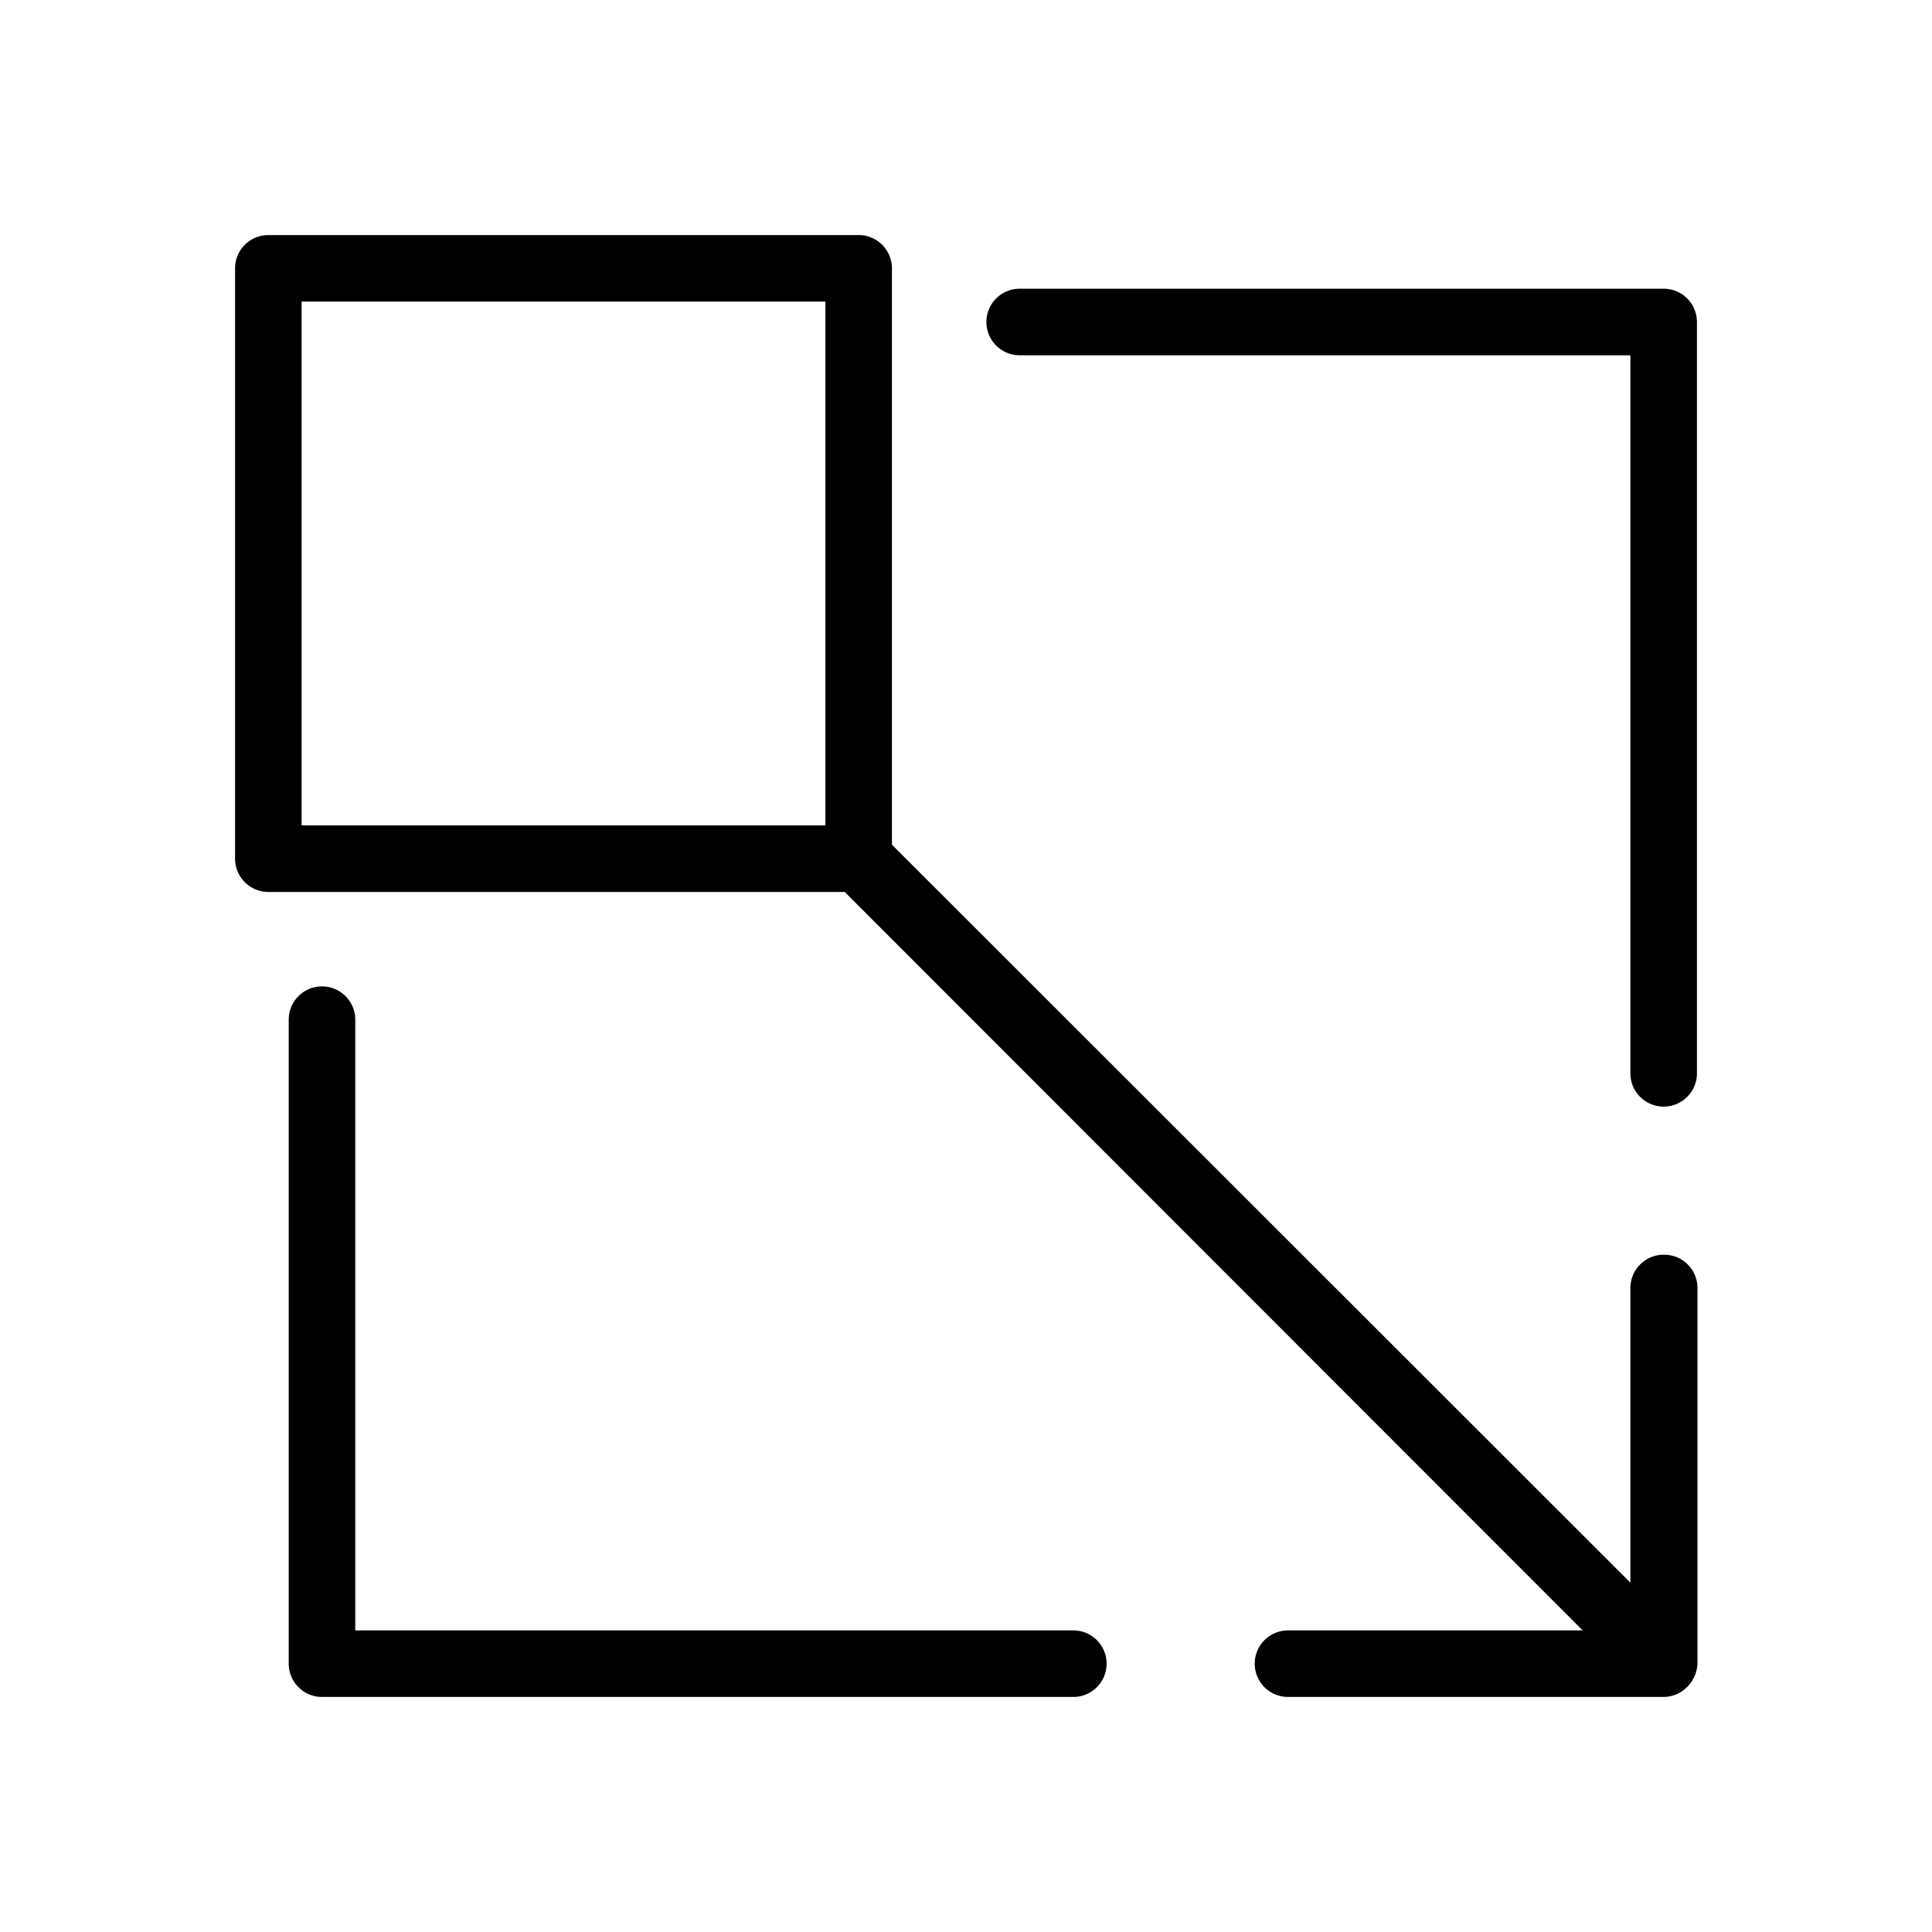 <svg id="e83c941d-ef92-43df-a1fe-10dbac690fad" data-name="Icon" xmlns="http://www.w3.org/2000/svg" viewBox="0 0 36 36">
  <g>
    <path d="M31,23.38a.62.62,0,0,0-.62.62v5.49L16.62,15.74V5A.62.62,0,0,0,16,4.38H5A.62.62,0,0,0,4.38,5V16a.62.62,0,0,0,.62.62H15.74L29.49,30.38H24a.62.62,0,0,0,0,1.24h7a.62.62,0,0,0,.41-.16.65.65,0,0,0,.22-.46V24A.62.62,0,0,0,31,23.38Zm-15.62-8H5.62V5.62h9.76Z"/>
    <path d="M20,30.38H6.62V19a.62.62,0,0,0-1.24,0V31a.62.62,0,0,0,.62.62H20A.62.62,0,0,0,20,30.38Z"/>
    <path d="M31,5.38H19a.62.62,0,0,0,0,1.24H30.38V20a.62.62,0,0,0,1.24,0V6A.62.62,0,0,0,31,5.38Z"/>
  </g>
</svg>

